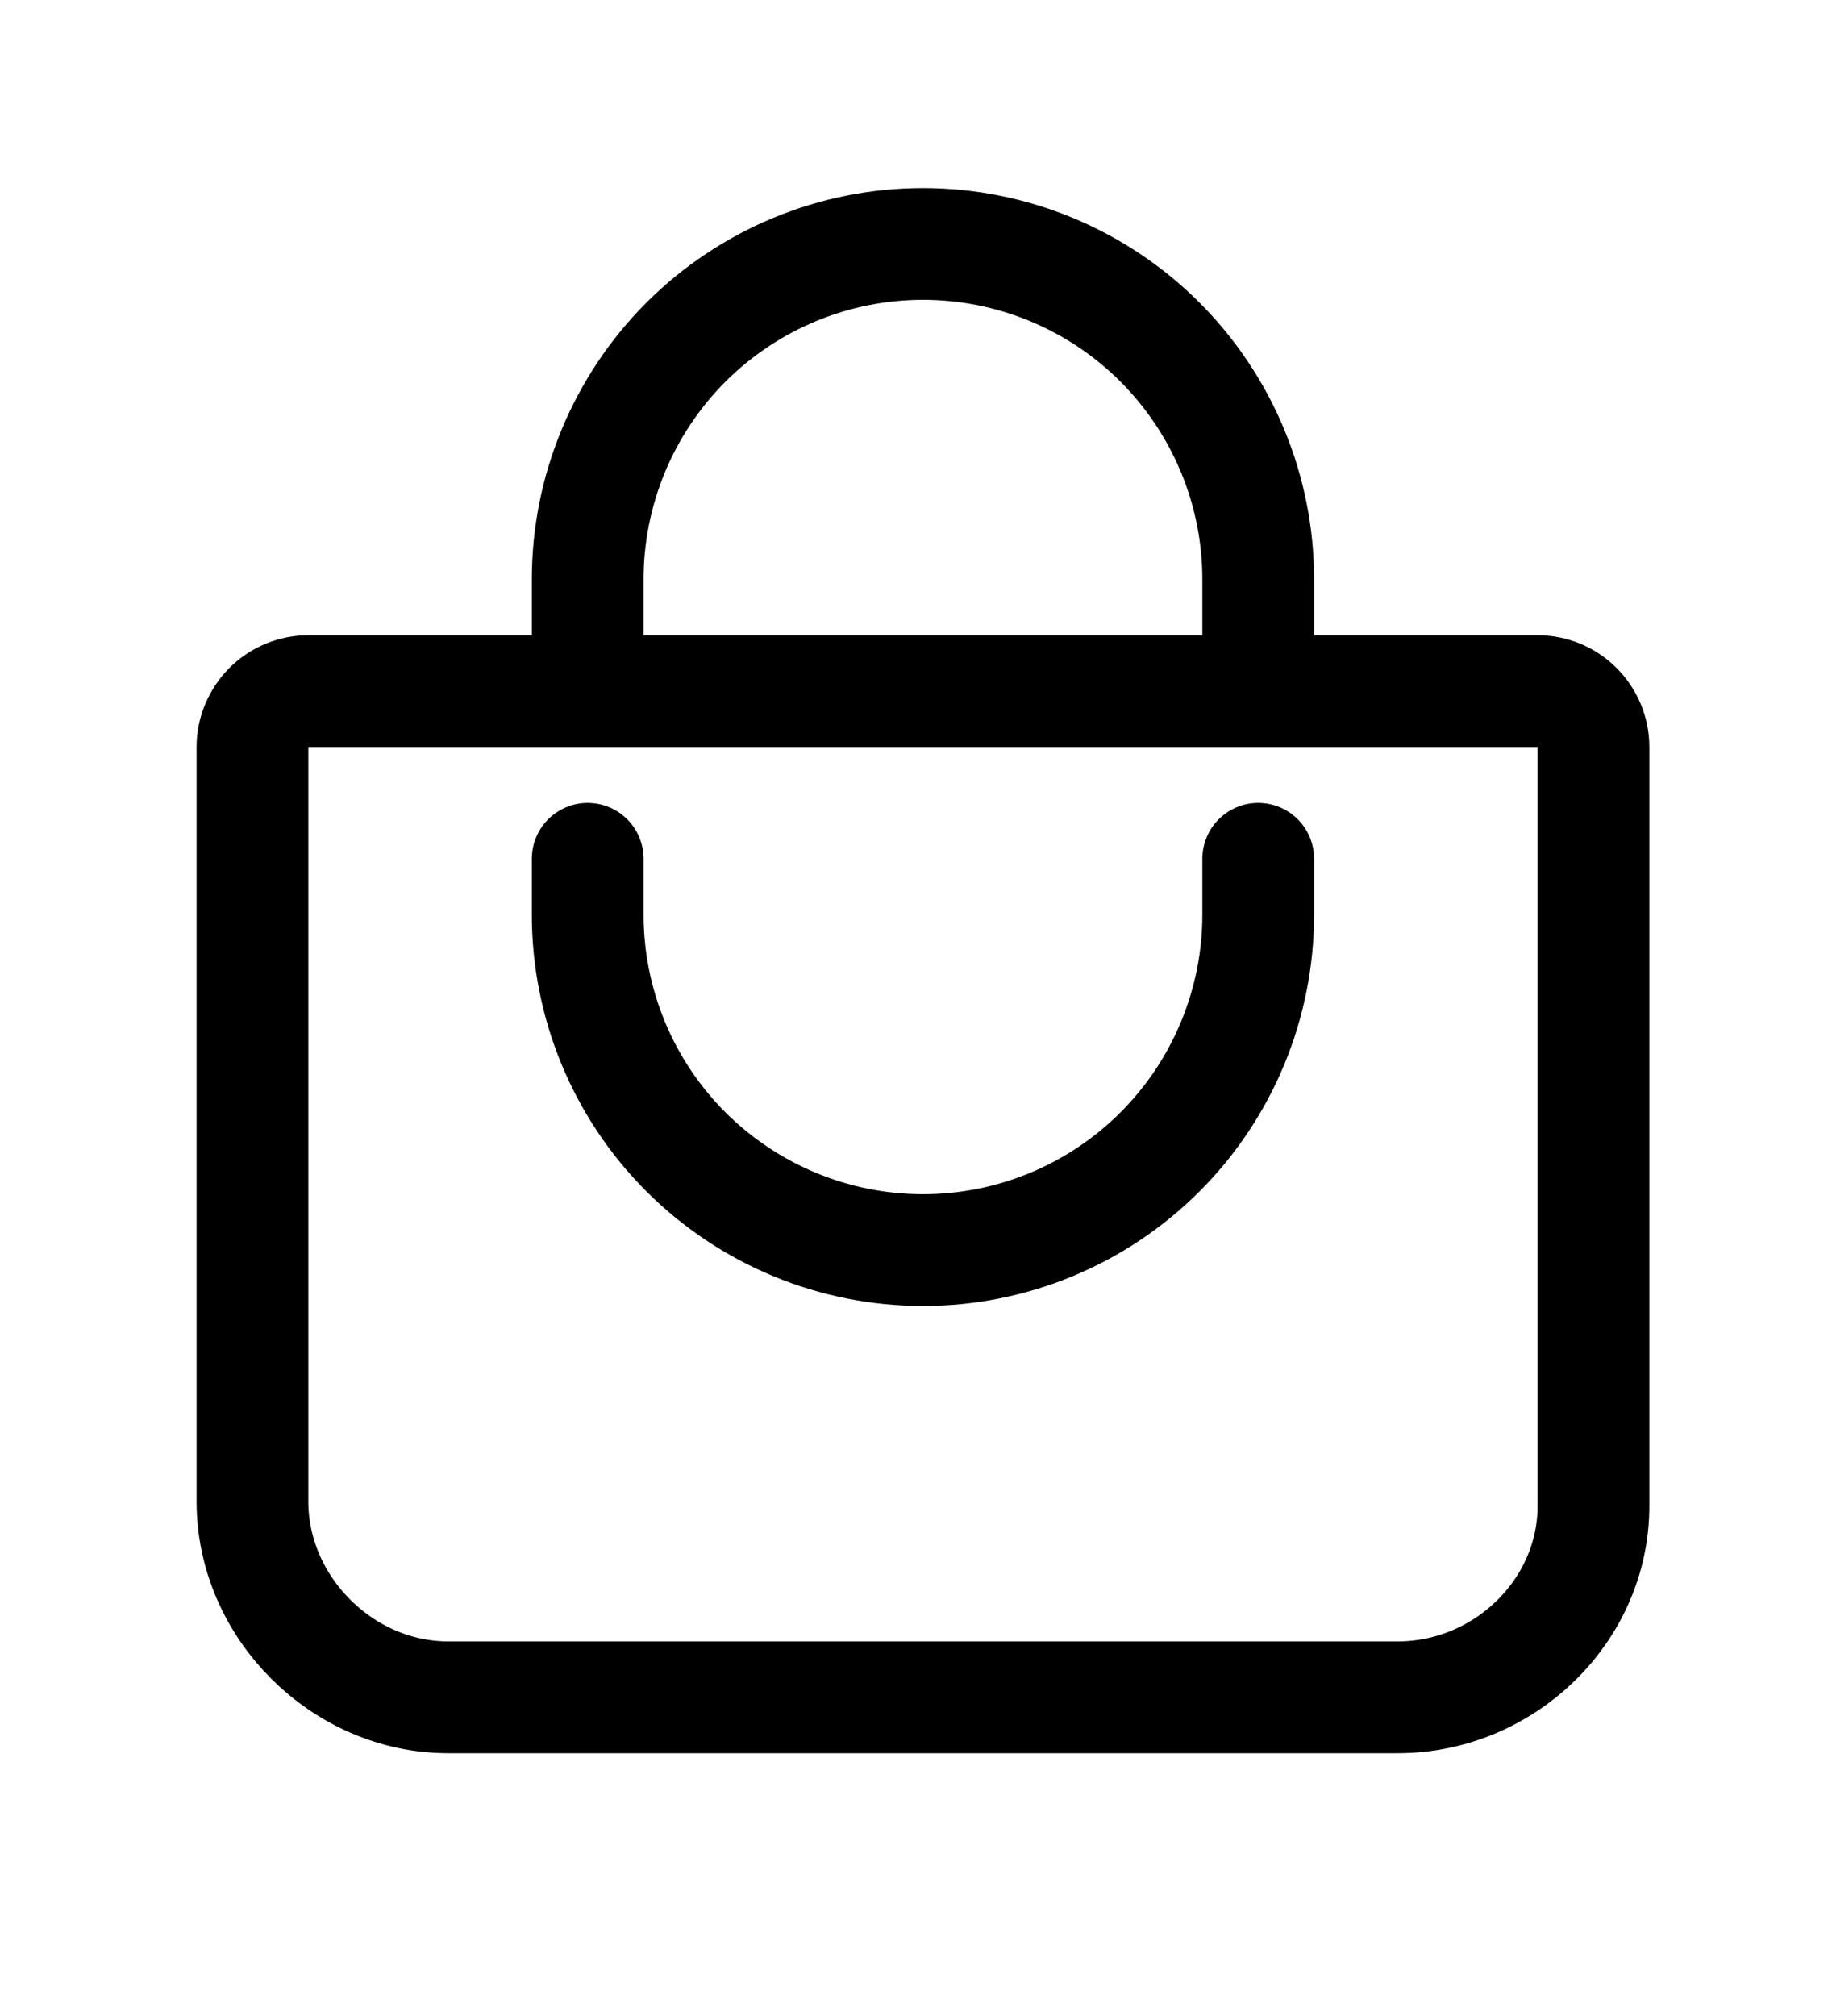 <svg width="10" height="11" viewBox="0 0 10 11" fill="none" xmlns="http://www.w3.org/2000/svg">
<g clip-path="url(#clip0_201_9048)">
<path d="M1.683 3.771C1.603 3.771 1.525 3.803 1.468 3.86C1.411 3.918 1.378 3.995 1.378 4.076V8.193C1.378 8.77 1.869 9.261 2.446 9.261H7.63C8.207 9.261 8.698 8.793 8.698 8.217V4.076C8.698 3.995 8.666 3.918 8.608 3.86C8.551 3.803 8.474 3.771 8.393 3.771H1.683Z" stroke="black" stroke-width="0.61" stroke-linecap="round" stroke-linejoin="round"/>
<path d="M3.208 3.771V3.161C3.208 2.676 3.401 2.211 3.744 1.867C4.088 1.524 4.553 1.331 5.038 1.331V1.331C5.524 1.331 5.989 1.524 6.332 1.867C6.675 2.211 6.868 2.676 6.868 3.161V3.771" stroke="black" stroke-width="0.61" stroke-linecap="round" stroke-linejoin="round"/>
<path d="M3.208 4.686V4.991C3.208 5.476 3.401 5.942 3.744 6.285C4.088 6.628 4.553 6.821 5.038 6.821C5.524 6.821 5.989 6.628 6.332 6.285C6.675 5.942 6.868 5.476 6.868 4.991V4.686" stroke="black" stroke-width="0.61" stroke-linecap="round" stroke-linejoin="round"/>
</g>
<defs>
<clipPath id="clip0_201_9048">
<rect width="9.759" height="9.759" fill="white" transform="translate(0.159 0.417)"/>
</clipPath>
</defs>
</svg>

